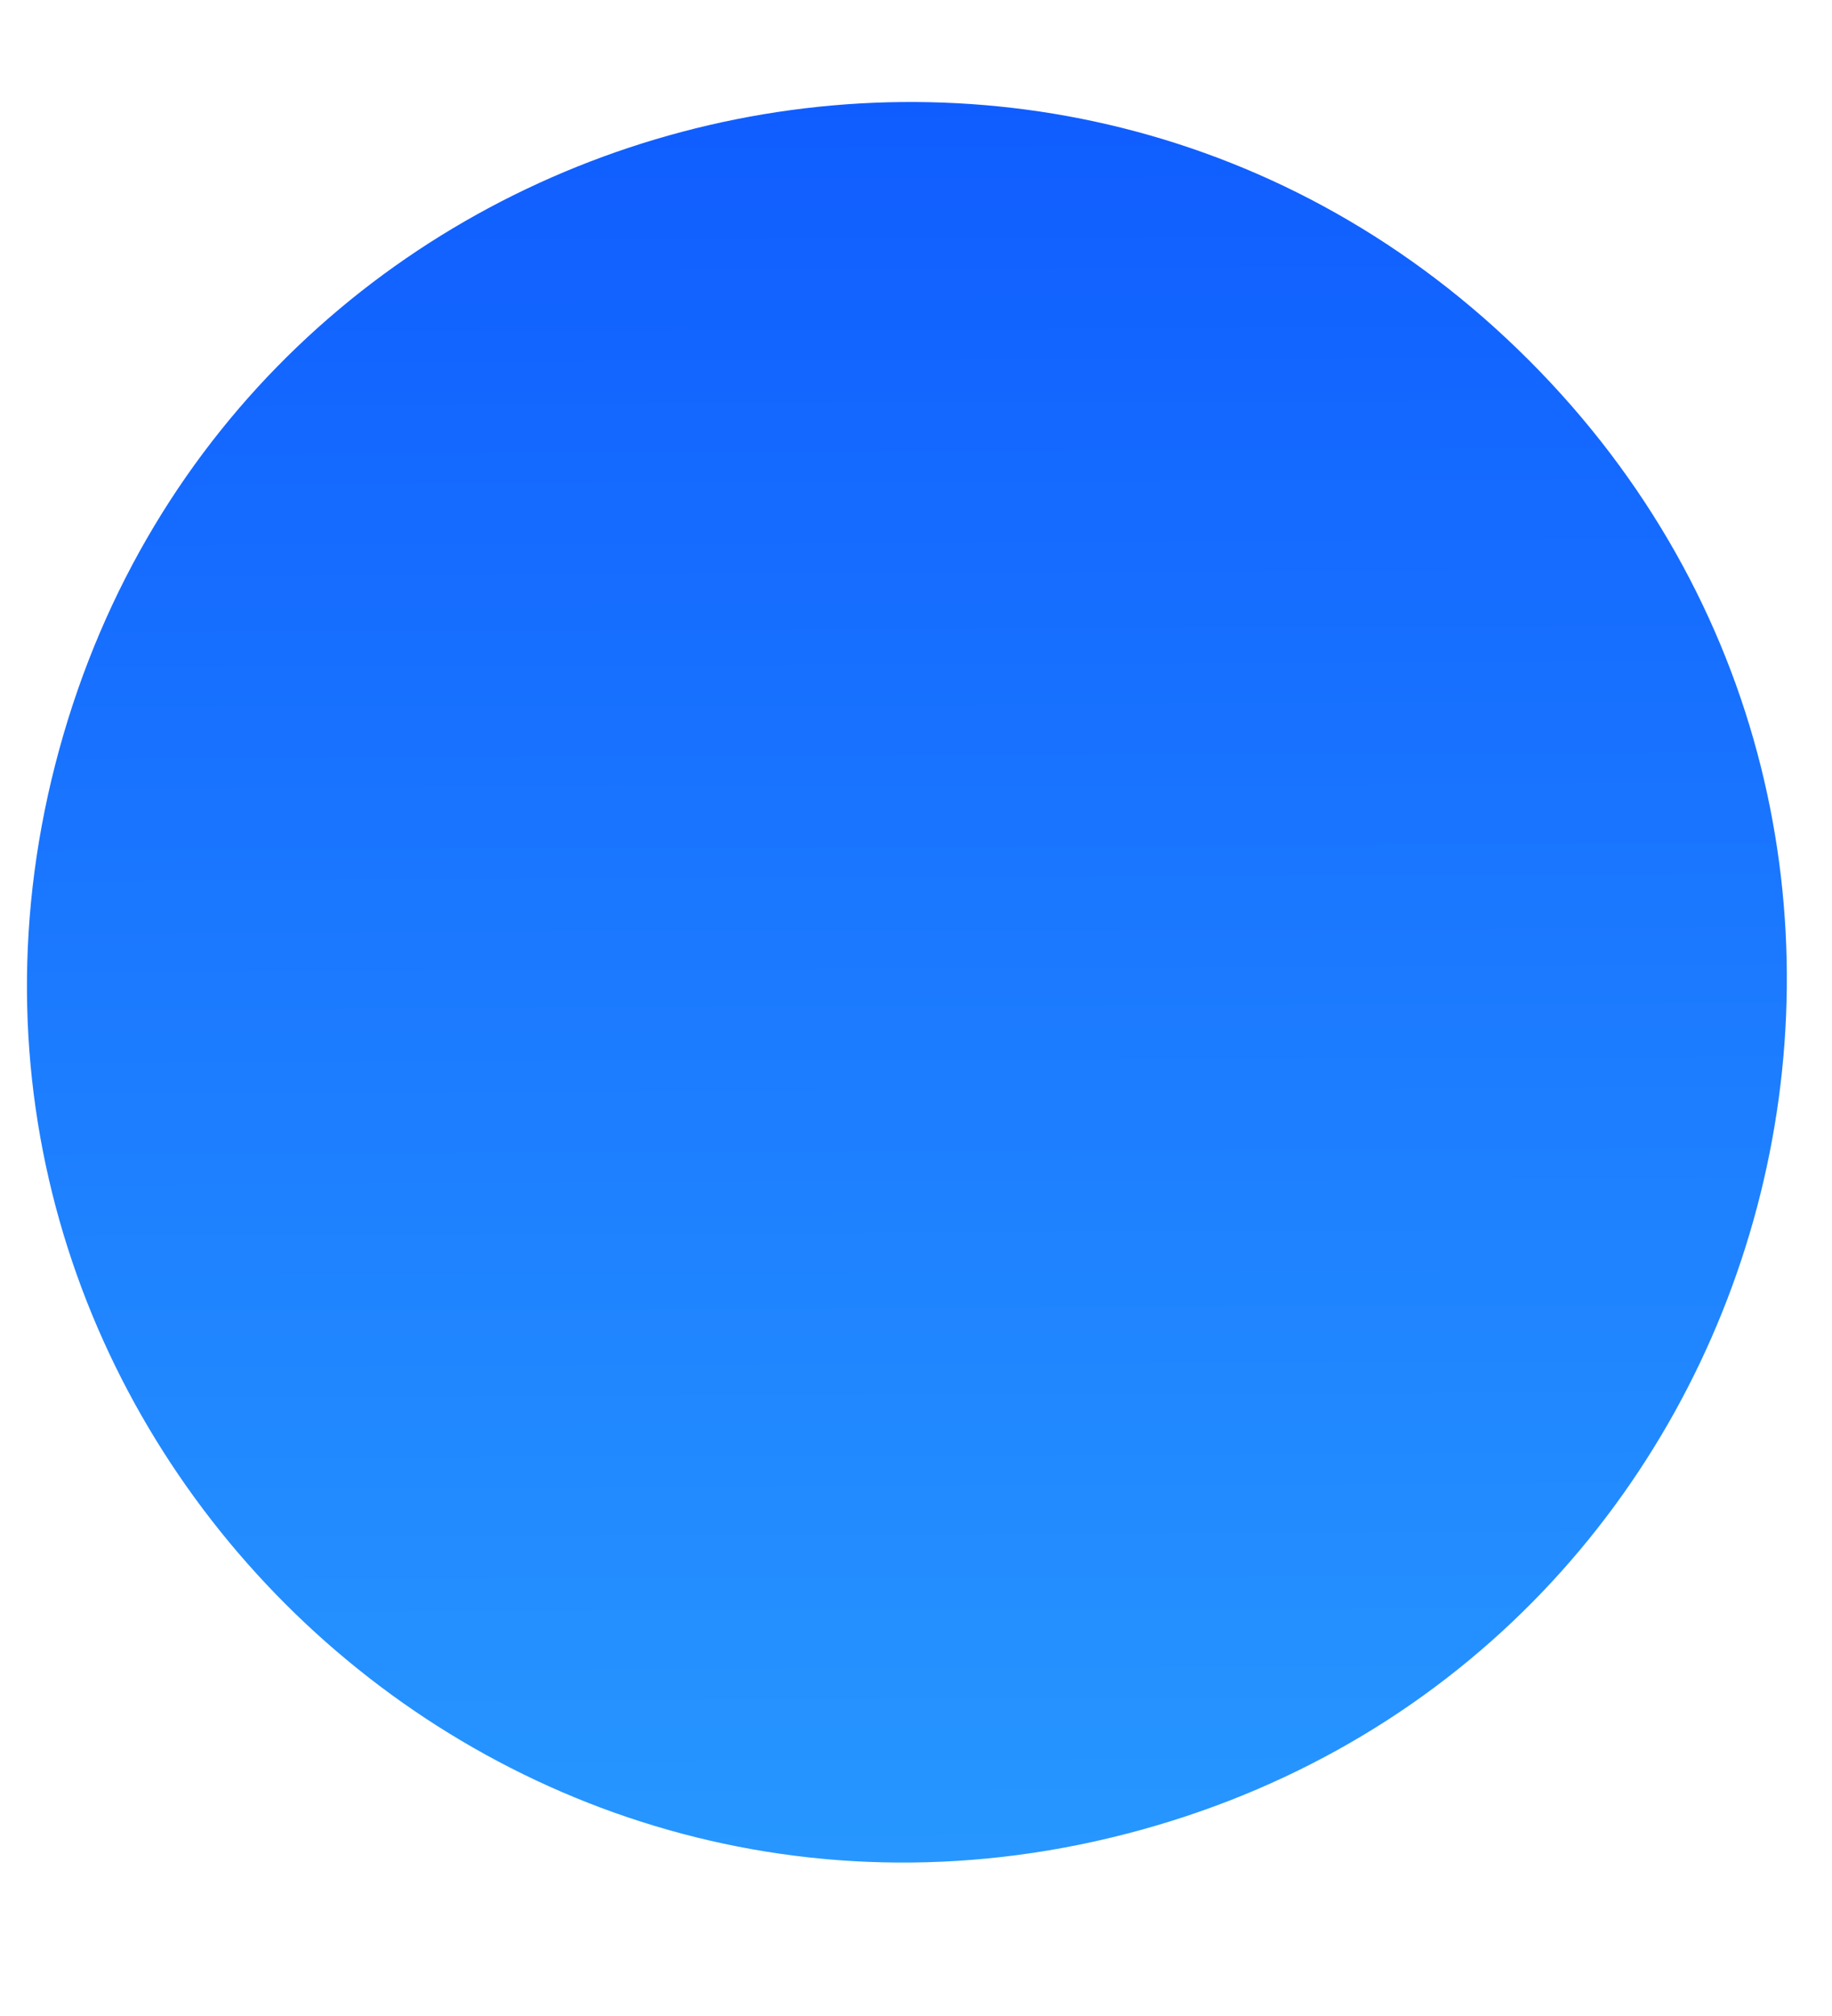 <svg width="10" height="11" viewBox="0 0 10 11" fill="none" xmlns="http://www.w3.org/2000/svg">
<path d="M6.223 9.986C2.634 10.972 -0.662 7.675 0.324 4.087C1.299 0.538 5.742 -0.638 8.345 1.965C10.948 4.568 9.772 9.011 6.223 9.986Z" fill="url(#paint0_linear)"/>
<defs>
<linearGradient id="paint0_linear" x1="3.225" y1="-4.584" x2="3.301" y2="15.165" gradientUnits="userSpaceOnUse">
<stop stop-color="#033EFF"/>
<stop offset="1" stop-color="#33B5FF"/>
</linearGradient>
</defs>
</svg>
